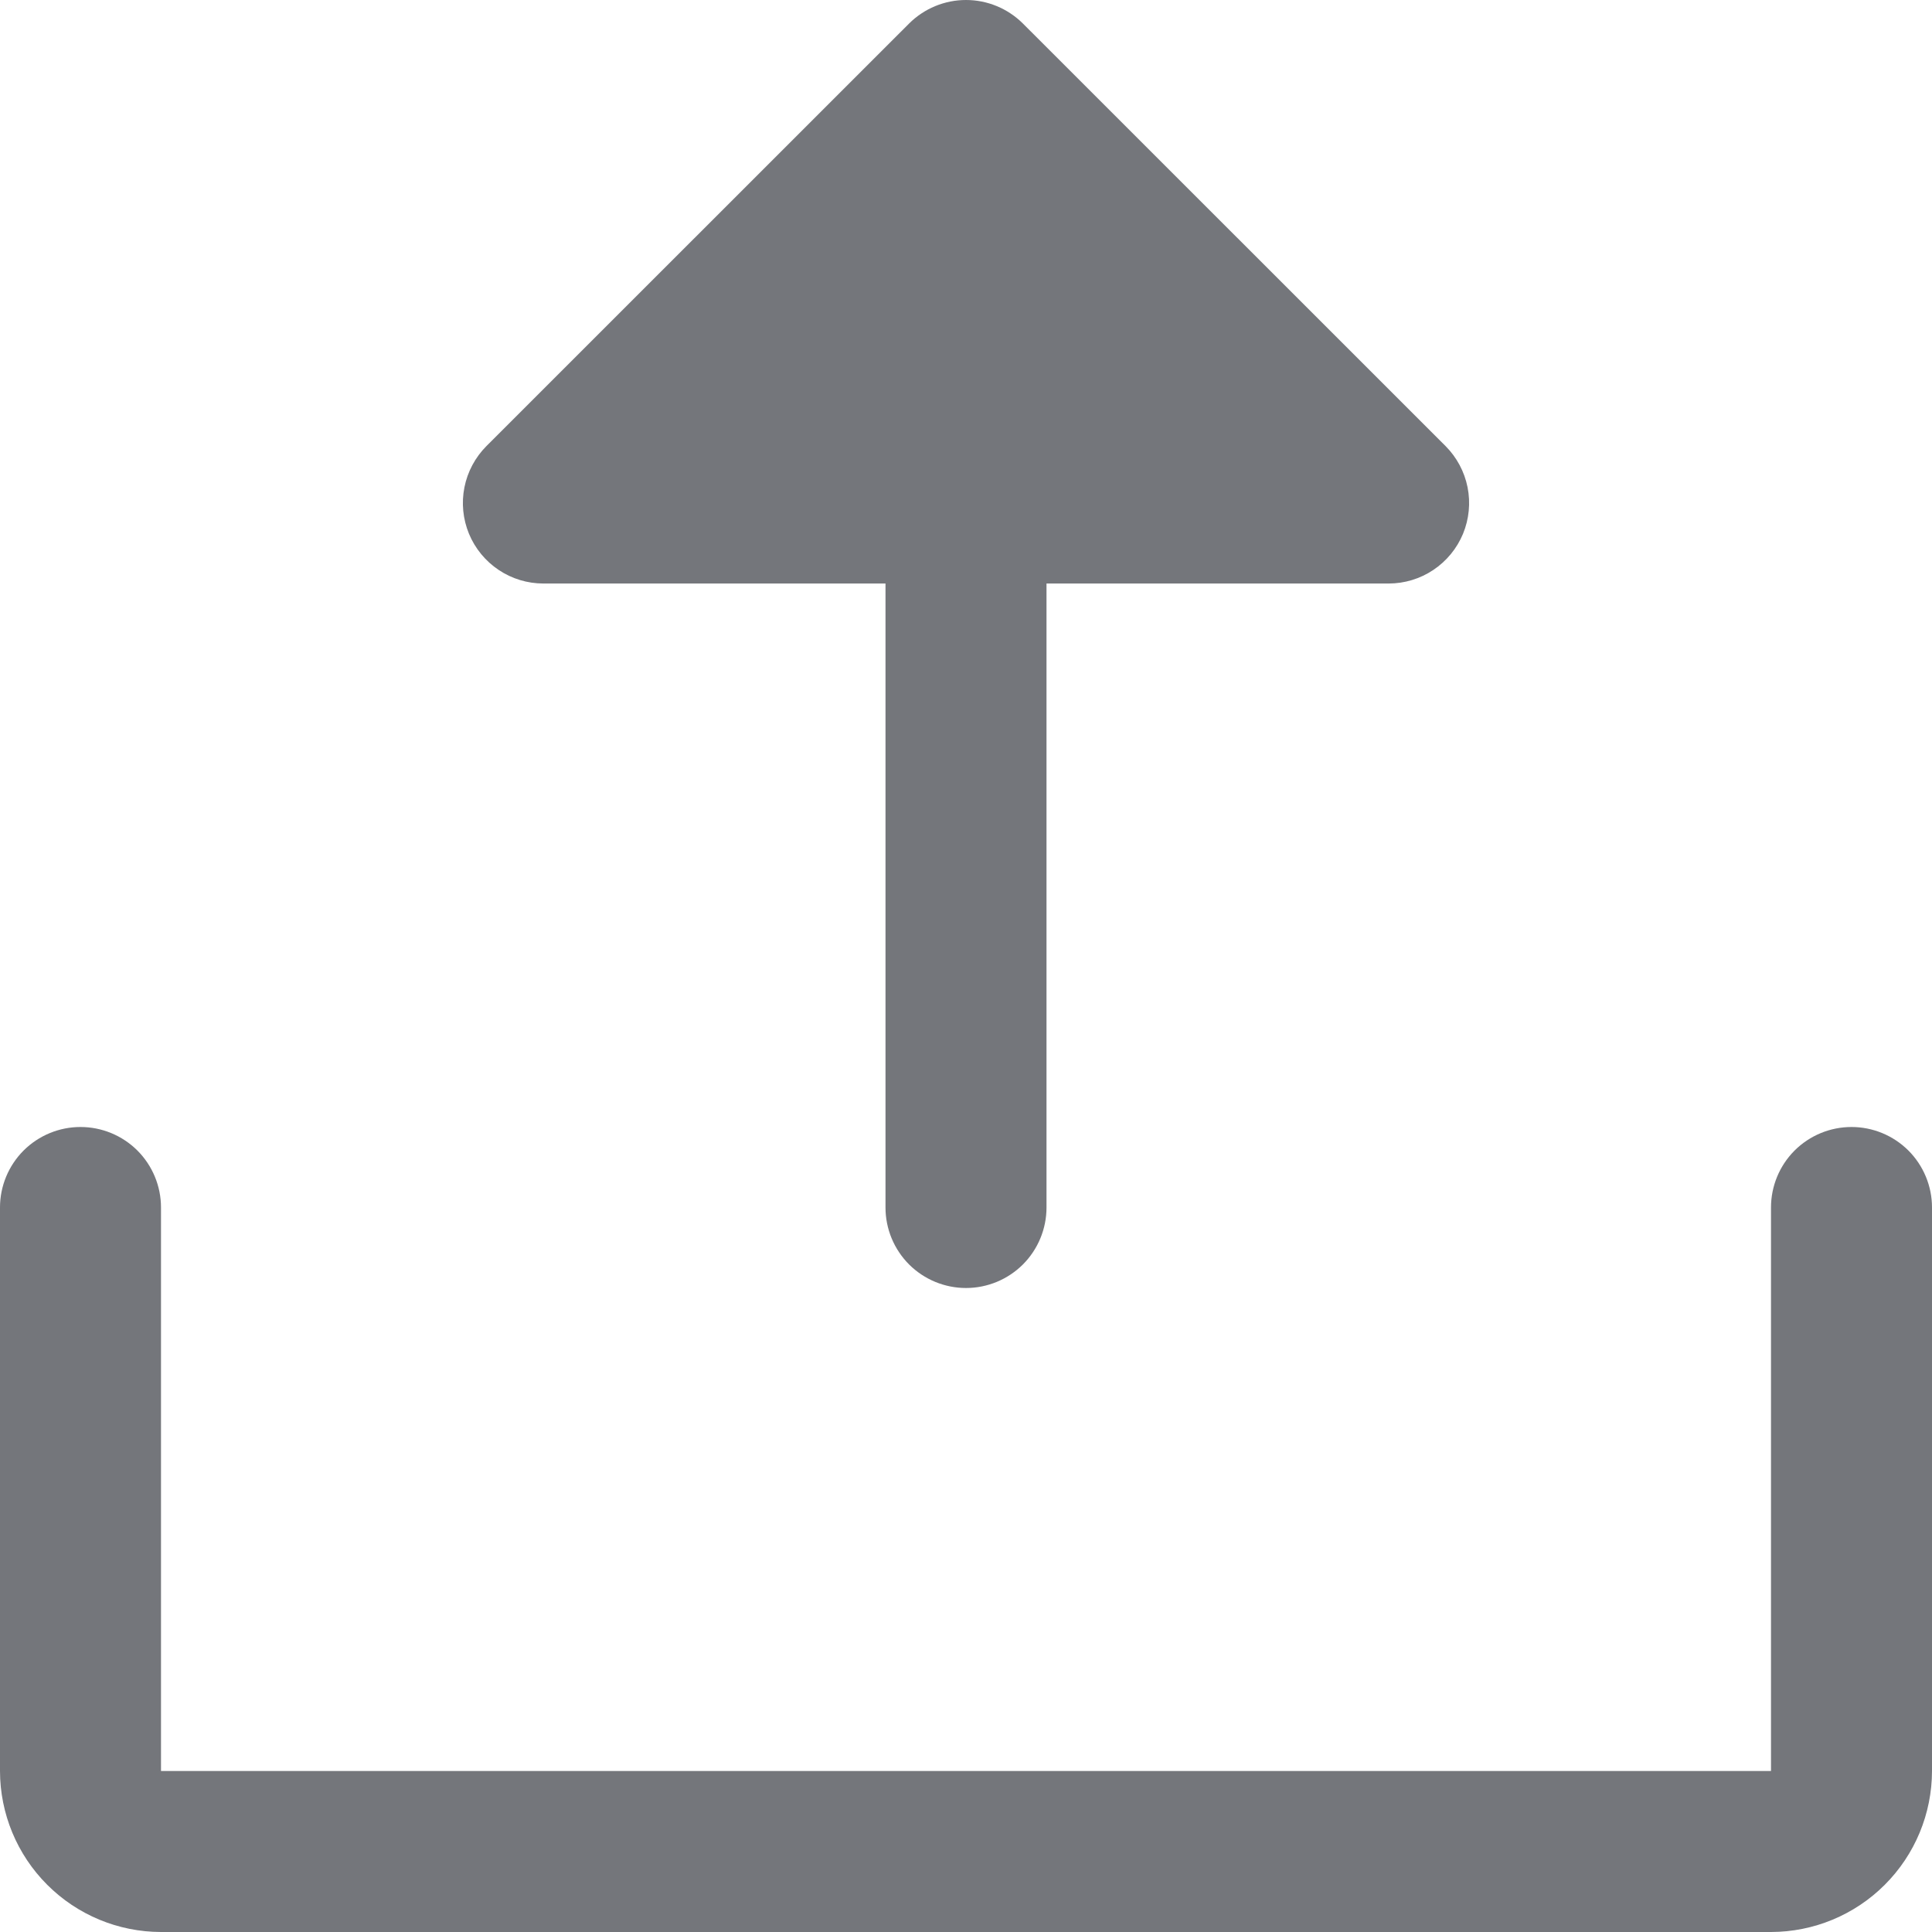 <svg width="36" opacity="0.6" height="36" viewBox="0 0 36 36" fill="none" xmlns="http://www.w3.org/2000/svg">
<path d="M8.739 9.947C8.626 9.673 8.596 9.371 8.654 9.08C8.712 8.789 8.855 8.522 9.064 8.312L16.939 0.439C17.221 0.158 17.602 0 18 0C18.398 0 18.779 0.158 19.061 0.439L26.936 8.312C27.145 8.522 27.288 8.789 27.346 9.08C27.404 9.371 27.374 9.673 27.261 9.947C27.147 10.221 26.955 10.455 26.708 10.62C26.462 10.785 26.172 10.873 25.875 10.873H19.5V22.5C19.5 22.898 19.342 23.279 19.061 23.561C18.779 23.842 18.398 24 18 24C17.602 24 17.221 23.842 16.939 23.561C16.658 23.279 16.5 22.898 16.5 22.5V10.873H10.125C9.828 10.873 9.538 10.785 9.292 10.62C9.045 10.455 8.853 10.221 8.739 9.947ZM34.5 21C34.102 21 33.721 21.158 33.439 21.439C33.158 21.721 33 22.102 33 22.5V33H3V22.5C3 22.102 2.842 21.721 2.561 21.439C2.279 21.158 1.898 21 1.5 21C1.102 21 0.721 21.158 0.439 21.439C0.158 21.721 0 22.102 0 22.5V33C0.001 33.795 0.317 34.558 0.88 35.12C1.442 35.683 2.205 35.999 3 36H33C33.795 35.999 34.558 35.683 35.12 35.12C35.683 34.558 35.999 33.795 36 33V22.5C36 22.102 35.842 21.721 35.561 21.439C35.279 21.158 34.898 21 34.5 21Z" fill="#171A23"/>
</svg>
